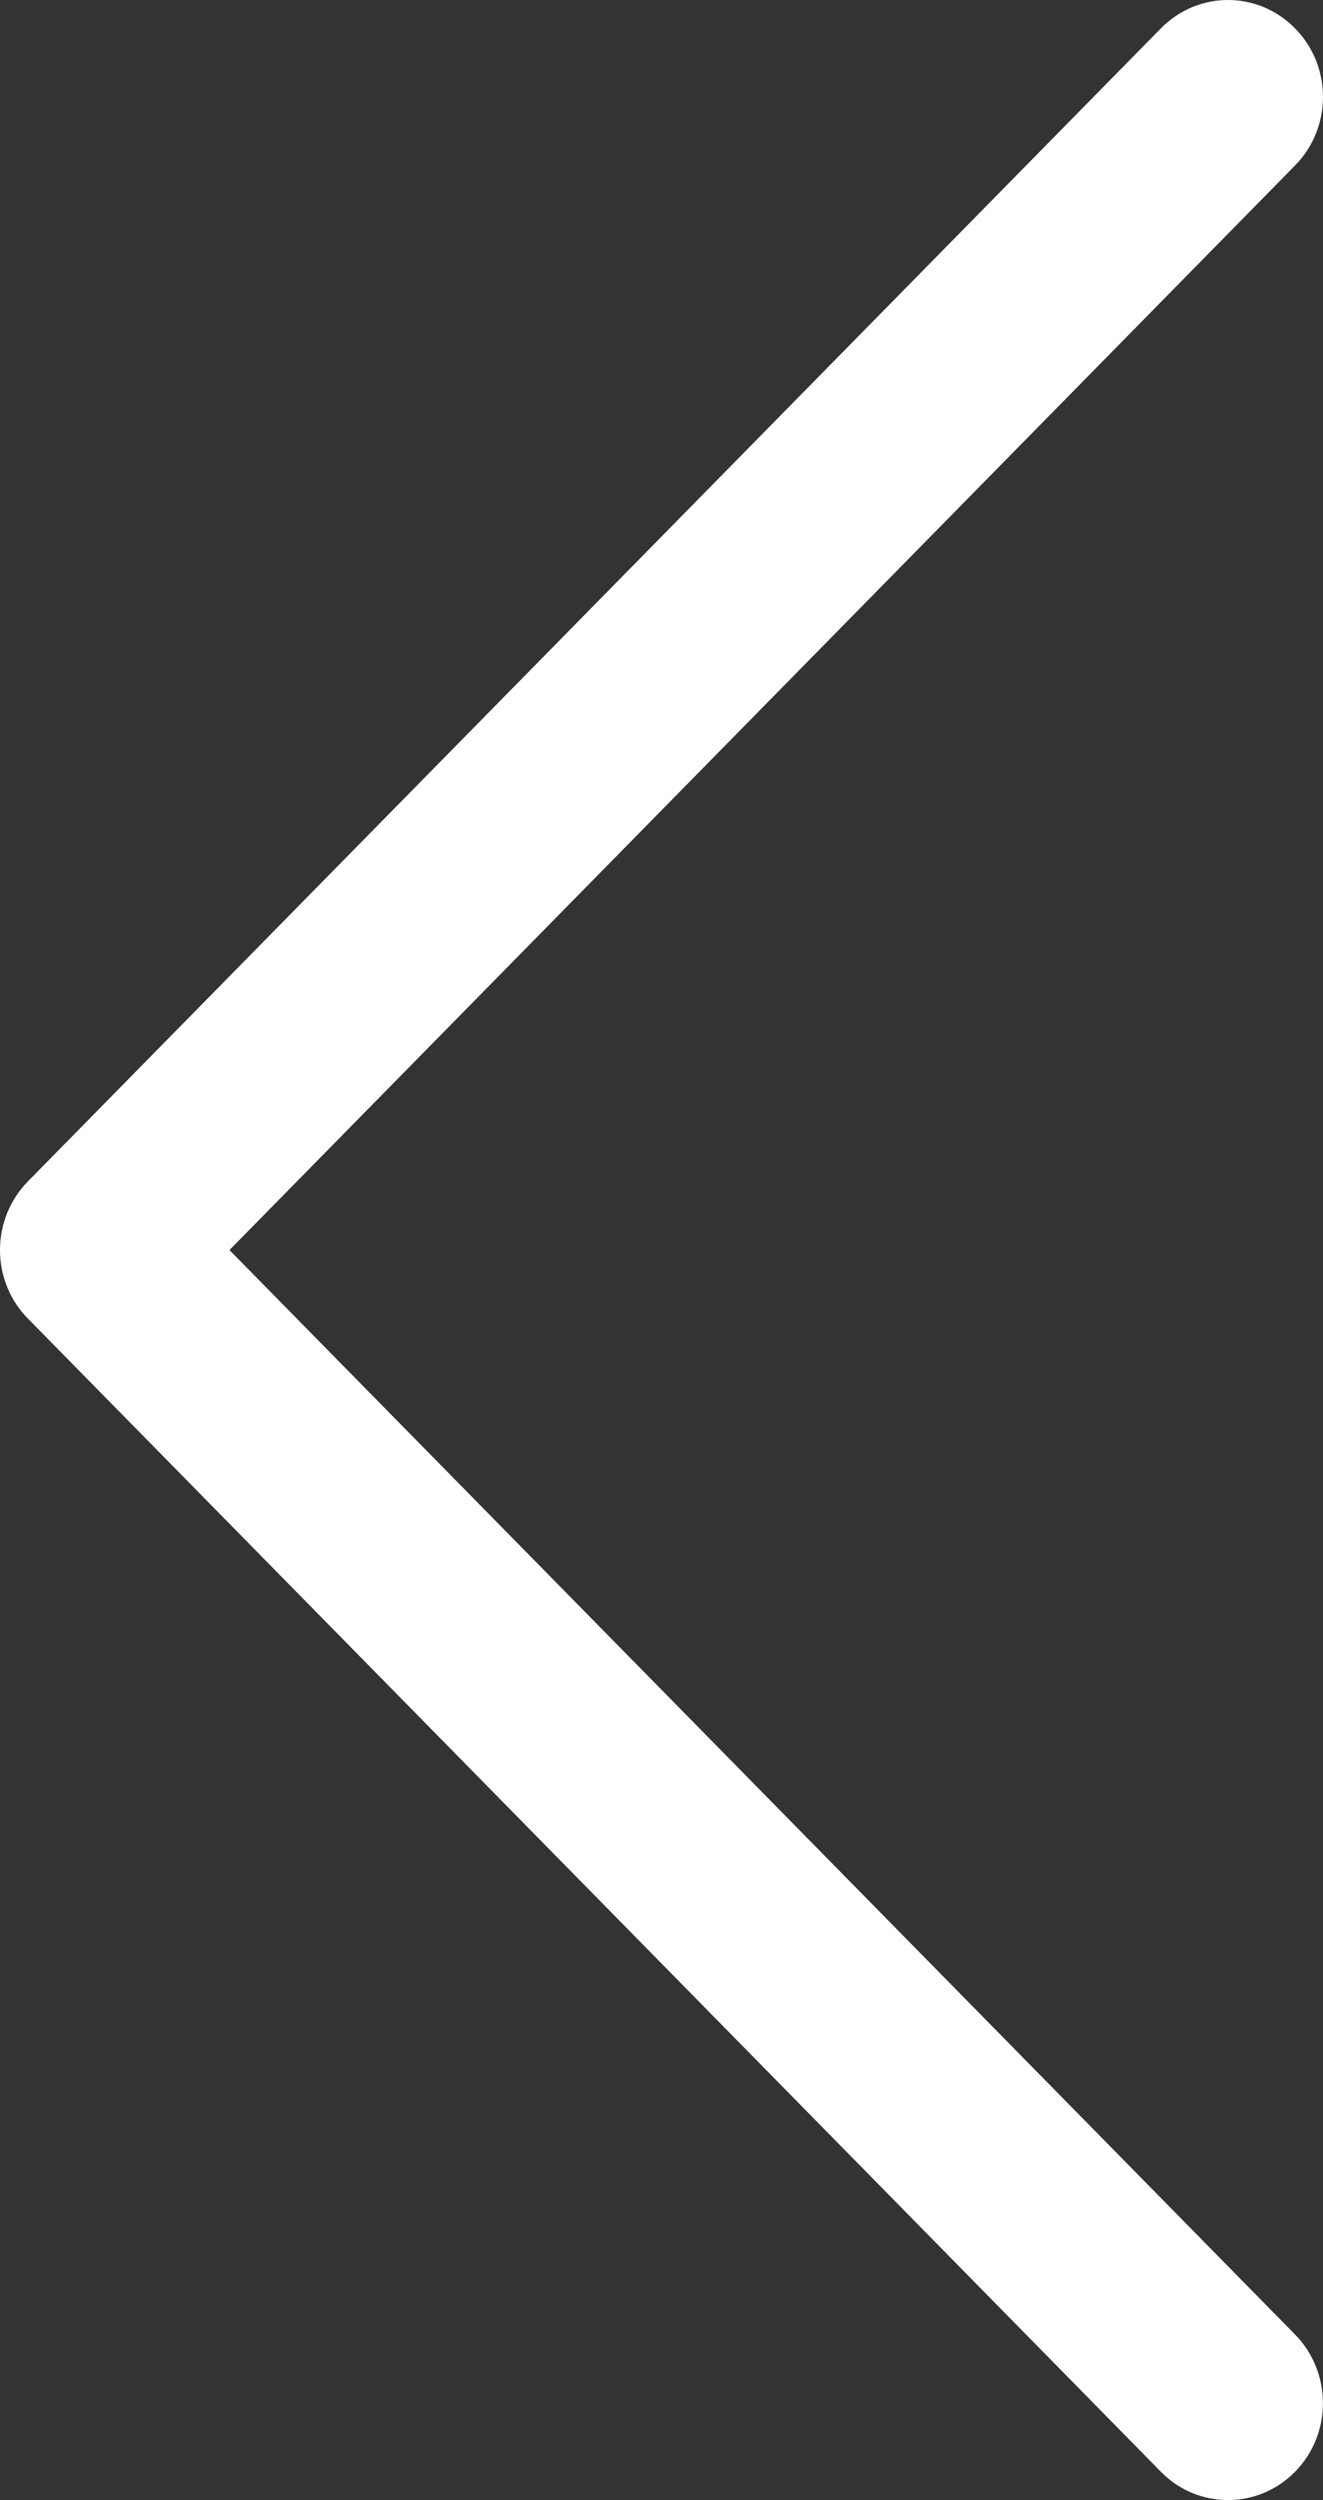 <svg width="9" height="17" viewBox="0 0 9 17" fill="none" xmlns="http://www.w3.org/2000/svg">
<rect x="0" y="0" width="9" height="17" fill="#333333" stroke="none"/>
<path d="M0.19 8.966L7.898 16.808C8.15 17.064 8.559 17.064 8.811 16.806C9.063 16.549 9.062 16.131 8.81 15.874L1.561 8.5L8.81 1.125C9.063 0.868 9.063 0.451 8.811 0.194C8.685 0.065 8.52 0 8.354 0C8.189 0 8.024 0.064 7.898 0.192L0.19 8.033C0.068 8.157 0 8.325 0 8.5C0 8.675 0.068 8.843 0.19 8.966Z" fill="white"/>
</svg>
